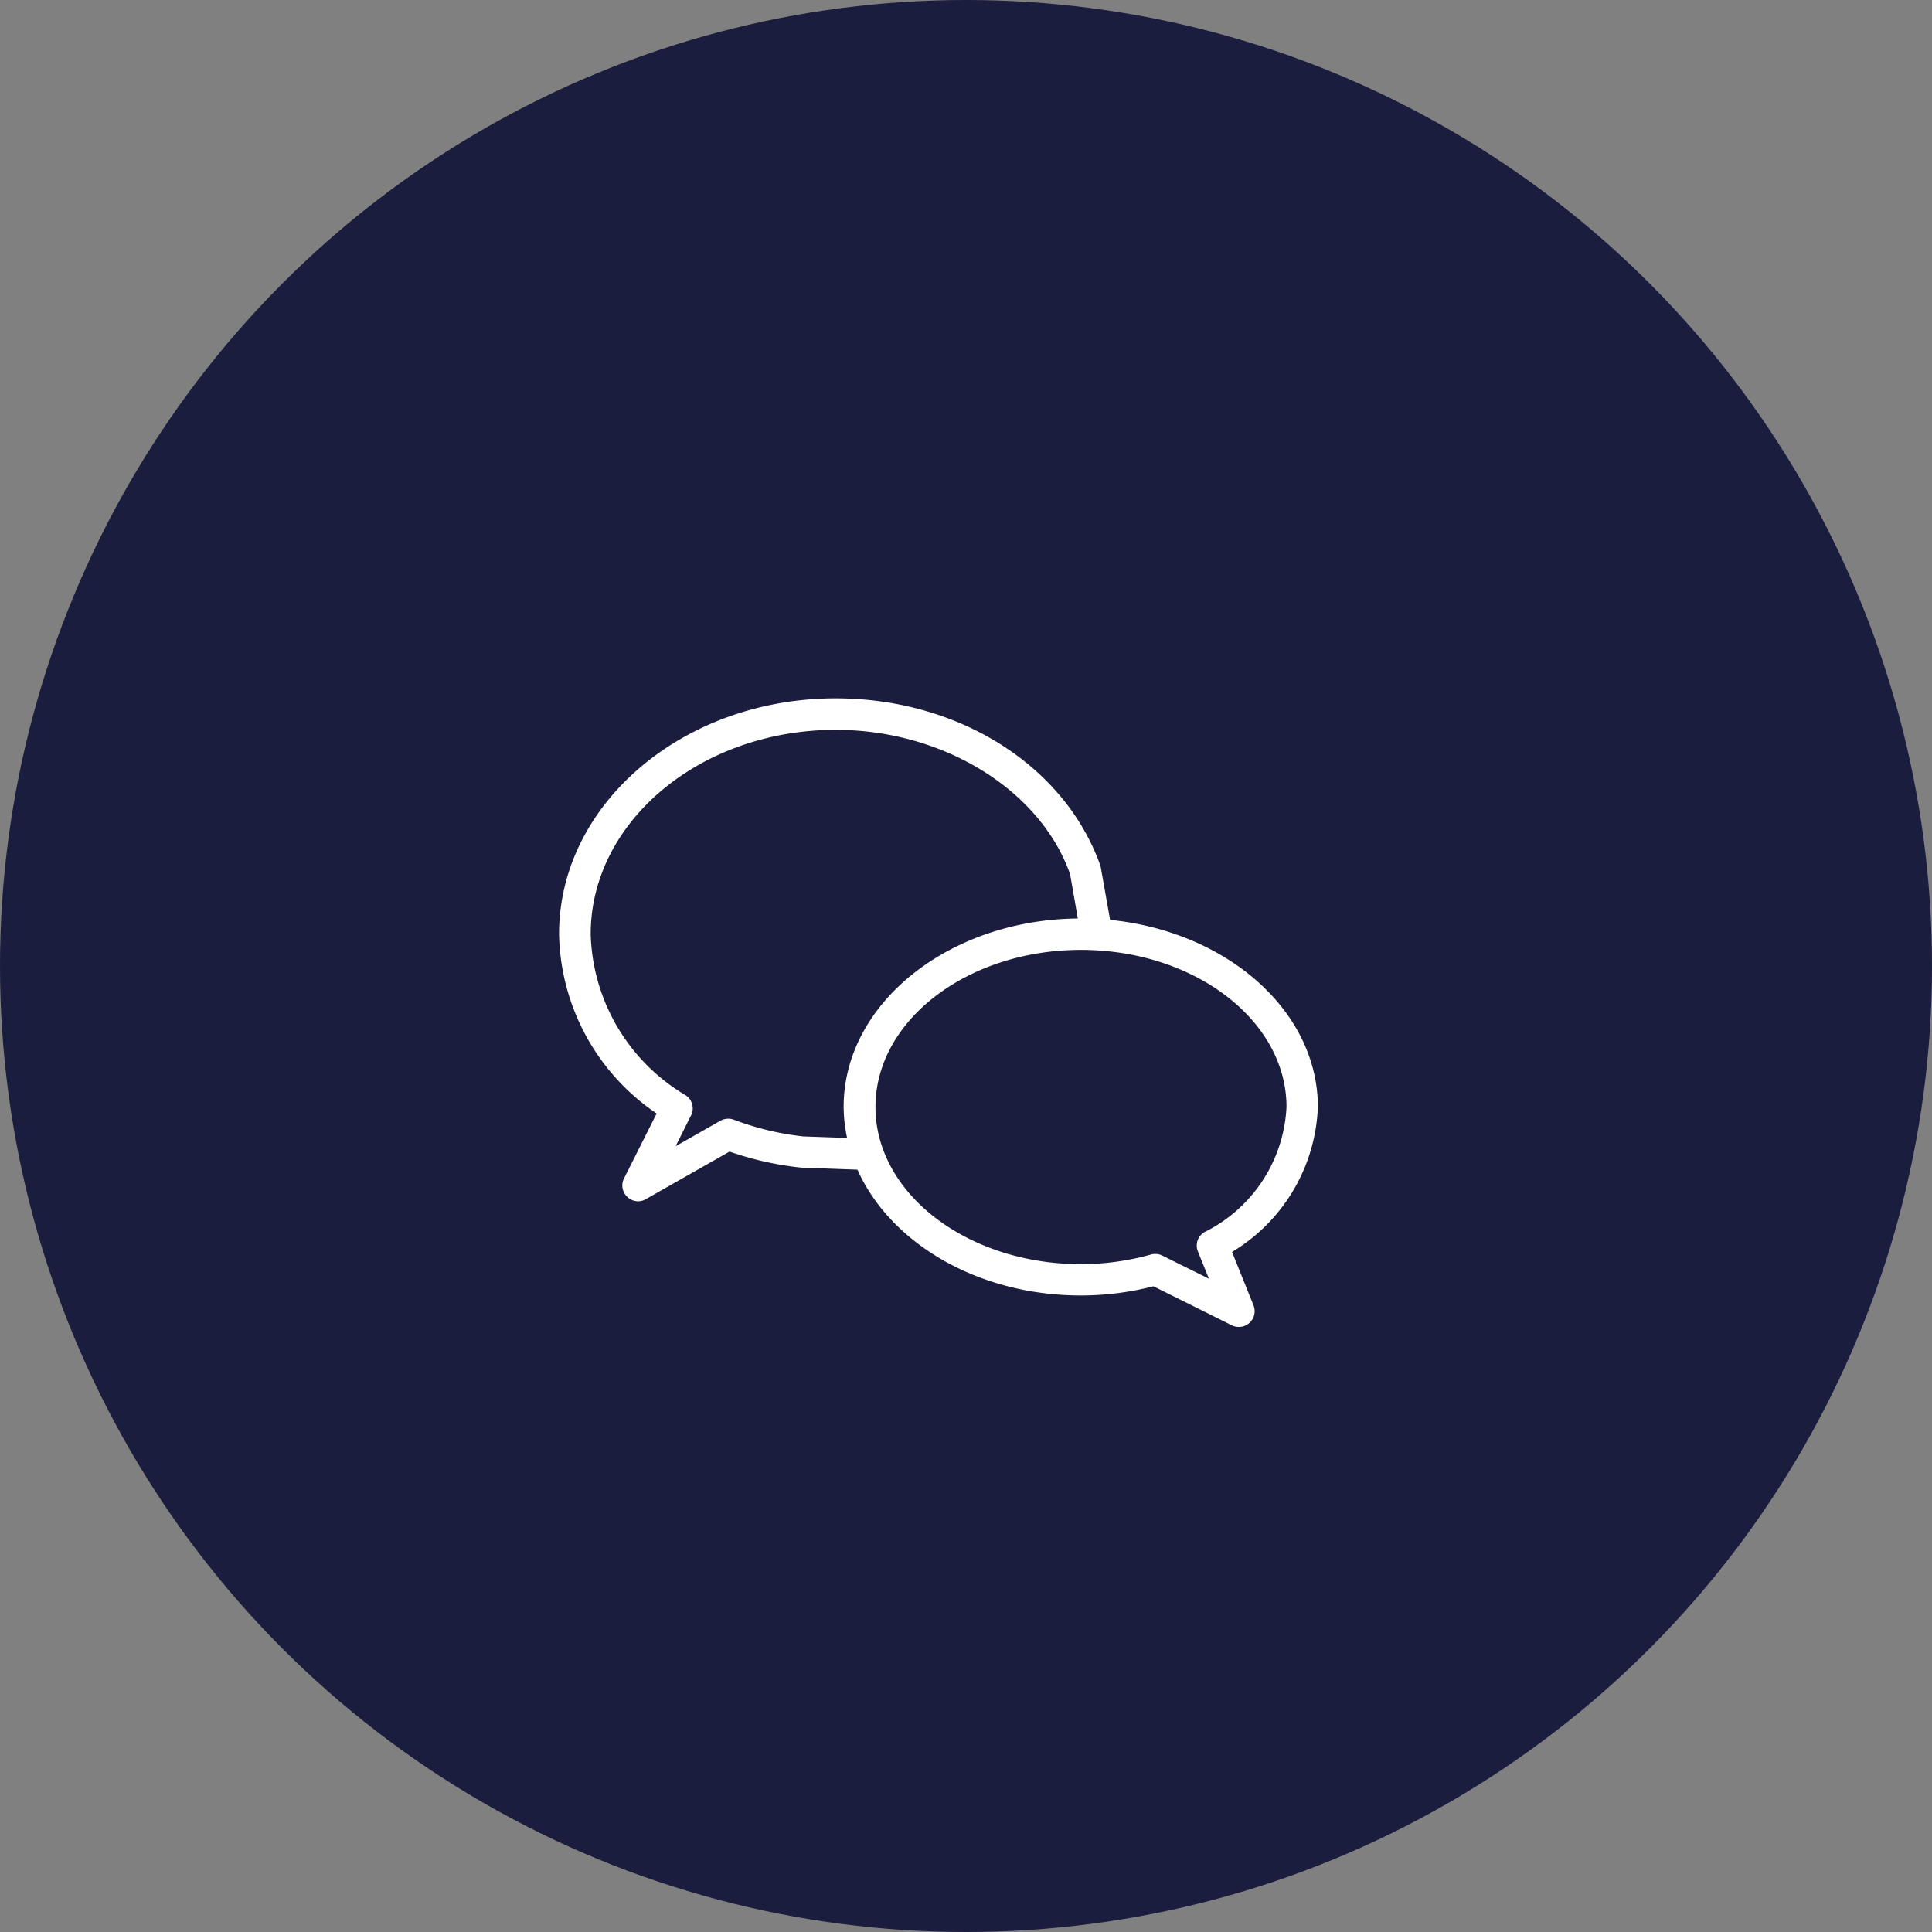 <svg id="Group_482" data-name="Group 482" xmlns="http://www.w3.org/2000/svg" xmlns:xlink="http://www.w3.org/1999/xlink" width="87.774" height="87.774" viewBox="0 0 87.774 87.774">
  <rect x="0" y="0" width="87.774" height="87.774" fill="#808080" stroke="none"/>
  <defs>
    <clipPath id="clip-path">
      <rect id="Rectangle_9" data-name="Rectangle 9" width="34.507" height="28.557" fill="none"/>
    </clipPath>
  </defs>
  <g id="Group_7" data-name="Group 7">
    <circle id="Ellipse_1" data-name="Ellipse 1" cx="43.887" cy="43.887" r="43.887" fill="#1a1d3d"/>
  </g>
  <g id="Group_16" data-name="Group 16" transform="translate(25.384 31.73)">
    <g id="Group_13" data-name="Group 13" transform="translate(0 0)" clip-path="url(#clip-path)">
      <path id="Path_9" data-name="Path 9" d="M504.88,544.138a.709.709,0,0,0-.3.882l.5,1.236-2.117-1.05a.715.715,0,0,0-.32-.076.724.724,0,0,0-.194.027,11.809,11.809,0,0,1-3.181.438c-5.148,0-9.337-3.2-9.337-7.139s4.188-7.139,9.337-7.139,9.337,3.2,9.337,7.139A6.7,6.7,0,0,1,504.88,544.138Zm-18.226-4.347a12.851,12.851,0,0,1-3.156-.758.73.73,0,0,0-.614.048l-2.032,1.155.7-1.4a.71.71,0,0,0-.249-.917,8.783,8.783,0,0,1-4.31-7.318c0-5.118,4.994-9.281,11.131-9.281,4.905,0,9.3,2.743,10.649,6.555l.351,2.015c-5.88.059-10.639,3.874-10.639,8.562a6.928,6.928,0,0,0,.157,1.409Zm23.376-1.337c0-4.366-4.128-7.971-9.44-8.5l-.432-2.438c-1.606-4.563-6.441-7.626-12.034-7.626-6.932,0-12.568,4.8-12.568,10.709a10.063,10.063,0,0,0,4.433,8.151l-1.483,2.951a.711.711,0,0,0,.149.838.724.724,0,0,0,.493.2.686.686,0,0,0,.354-.1l3.8-2.159a14.477,14.477,0,0,0,3.243.728l2.567.094c1.483,3.324,5.464,5.715,10.146,5.715a13.25,13.25,0,0,0,3.3-.417l3.56,1.771a.721.721,0,0,0,.809-.113.716.716,0,0,0,.179-.792l-.976-2.426A8.036,8.036,0,0,0,510.03,538.453Z" transform="translate(-475.541 -519.892)" fill="#fff"/>
    </g>
  </g>
</svg>
